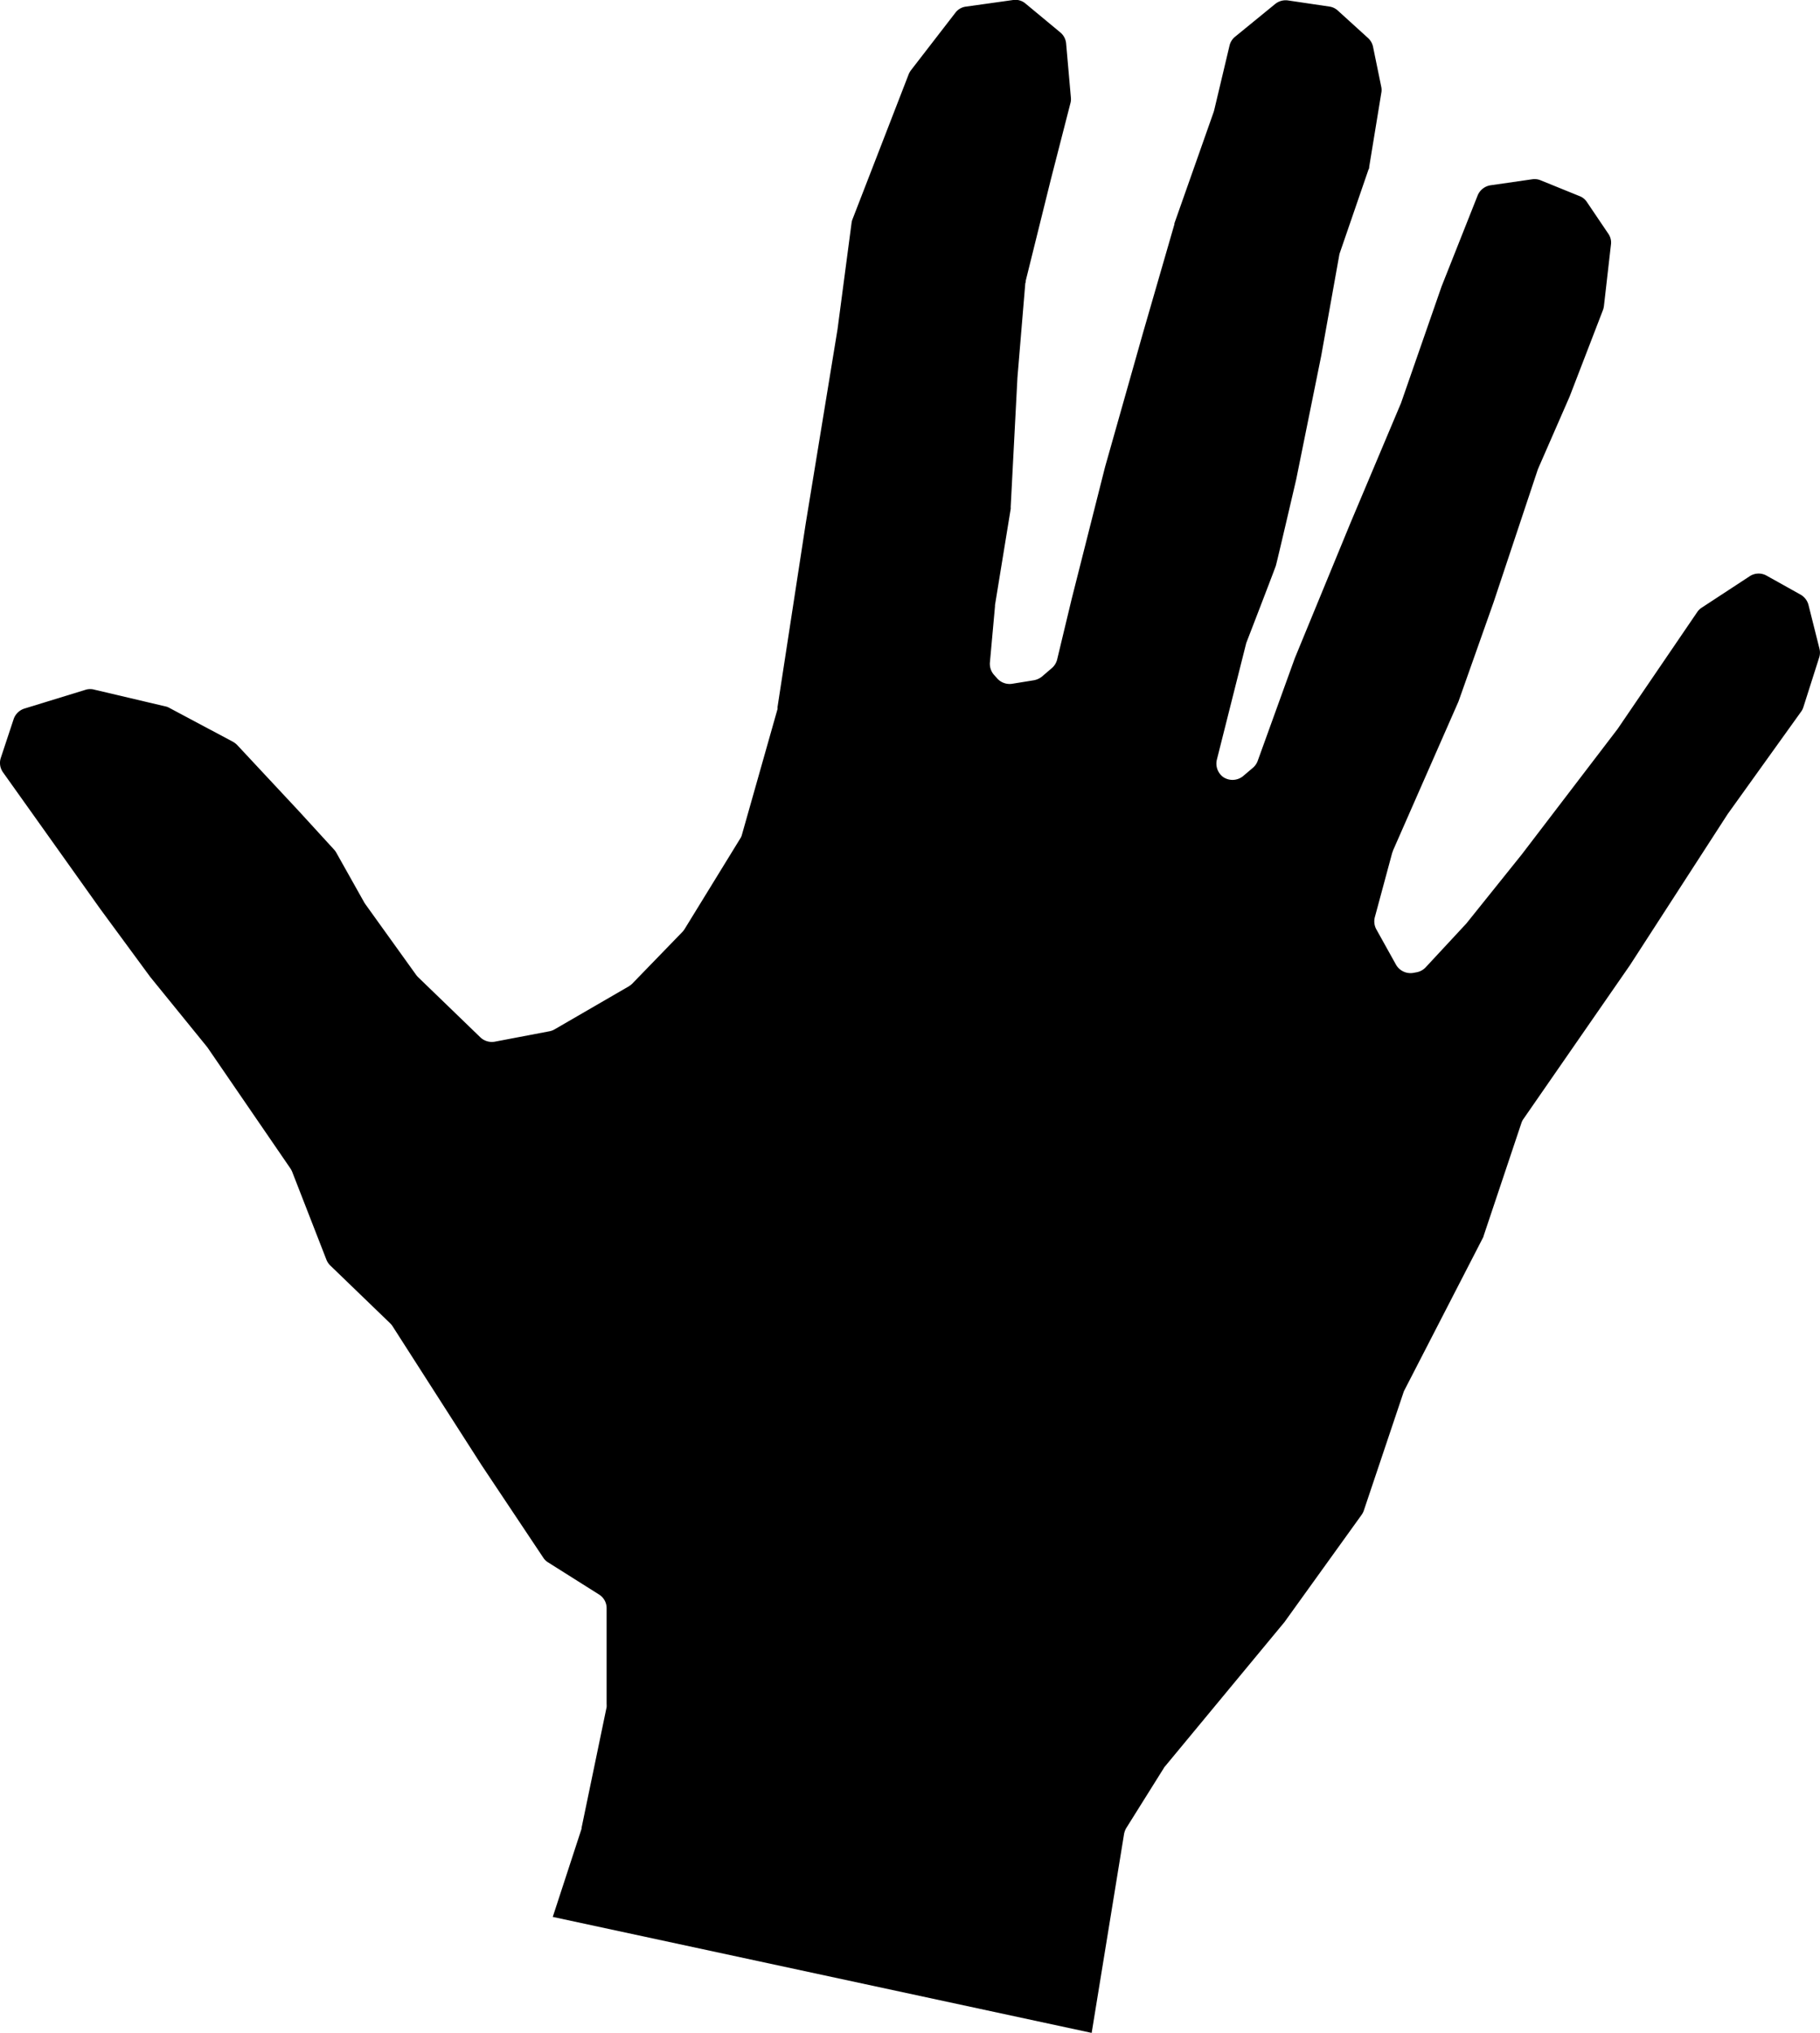 <svg xmlns="http://www.w3.org/2000/svg" viewBox="0 0 218 243.47"><title>left-hand_1</title><g id="Layer_2" data-name="Layer 2"><g id="Layer_1-2" data-name="Layer 1"><path d="M66.21,229.56,69.66,219v-.11l3-14.45a2.41,2.41,0,0,0,0-.38V192.59a1.92,1.92,0,0,0-.91-1.64l-6.09-3.84a1.82,1.82,0,0,1-.58-.56l-7.39-11.08L47,158.79a1.87,1.87,0,0,0-.29-.34l-7.15-6.9a2,2,0,0,1-.46-.69l-4.11-10.55a2.42,2.42,0,0,0-.21-.39l-9.9-14.44-.09-.12L18,117l-6-8.16-6-8.43L.36,92.49A1.93,1.93,0,0,1,.1,90.75L1.64,86.1a2,2,0,0,1,1.27-1.24l7.39-2.27a1.89,1.89,0,0,1,1,0l8.49,2a1.56,1.56,0,0,1,.47.17l7.66,4.08a2.33,2.33,0,0,1,.5.39l7.4,7.93,4.2,4.59a1.83,1.83,0,0,1,.26.36l3.37,6,.12.18,6.09,8.48a2.85,2.85,0,0,0,.23.26l7.45,7.2a2,2,0,0,0,1.71.52l6.57-1.25a1.88,1.88,0,0,0,.61-.23l8.87-5.14a2.59,2.59,0,0,0,.42-.32l6-6.19a2.24,2.24,0,0,0,.27-.34l6.68-10.87a1.51,1.51,0,0,0,.21-.49l4.25-15a.88.88,0,0,0,0-.23l3.38-22,3.81-23.26L102,26.7a1.83,1.83,0,0,1,.12-.46L108.84,8.9a2.27,2.27,0,0,1,.27-.48l5.33-6.9a1.87,1.87,0,0,1,1.28-.73L121.36,0a1.86,1.86,0,0,1,1.48.43L127,3.88a1.94,1.94,0,0,1,.7,1.32l.57,6.48a1.85,1.85,0,0,1-.05.66l-2.36,9.19-3,12.1a.63.63,0,0,1-.05.3l-.94,11.27-.81,15.54a.74.74,0,0,1,0,.21l-1.88,11.52v.14l-.61,6.73a2,2,0,0,0,.46,1.44l.4.45a2,2,0,0,0,1.78.66l2.6-.42a2.17,2.17,0,0,0,1-.45L126,80a2,2,0,0,0,.62-1l1.75-7.29,4-15.81,4.5-15.9,3.8-13.14v-.11l4.7-13.33.06-.2,1.86-7.83a1.94,1.94,0,0,1,.66-1L152.75.47a2,2,0,0,1,1.51-.42l5,.74a1.89,1.89,0,0,1,1,.49l3.59,3.26a2,2,0,0,1,.6,1l1,4.87a1.8,1.8,0,0,1,0,.73L164,20a.43.43,0,0,1-.08.3l-3.44,10a1.37,1.37,0,0,0-.07.29l-2.15,12-3,14.82s-2.31,9.93-2.44,10.34-3.11,8.14-3.5,9.14a1.42,1.42,0,0,0-.07.22L145.75,91a2,2,0,0,0,.77,2.06h0a2,2,0,0,0,2.37-.11l1.18-1a2,2,0,0,0,.57-.81l4.45-12.31,6.66-16.18,6-14.23a.54.54,0,0,0,.05-.11l4.87-14L177,23.39a2,2,0,0,1,1.53-1.2l5-.72a1.9,1.9,0,0,1,1,.12l4.68,1.9a1.83,1.83,0,0,1,.88.72L192.65,28a1.83,1.83,0,0,1,.31,1.29l-.84,7.35a2.47,2.47,0,0,1-.11.47l-4,10.38-3.77,8.63-.06.16L178.9,72.13,174.7,84l-.06.14-7.8,17.75c0,.09-.07.18-.09.27l-2.07,7.67a2,2,0,0,0,.17,1.45l2.36,4.24a2,2,0,0,0,2,1l.45-.08a2,2,0,0,0,1.1-.59l4.81-5.18.09-.1,6.62-8.25,11.39-14.91.07-.09,9.54-14a1.85,1.85,0,0,1,.54-.54L209.59,69a1.94,1.94,0,0,1,2-.07l4.1,2.29a2,2,0,0,1,.93,1.22l1.3,5.18a1.91,1.91,0,0,1,0,1.06l-1.91,6a1.82,1.82,0,0,1-.27.54l-8.8,12.27-11.7,18.09L182.48,134a1.8,1.8,0,0,0-.25.5L177.71,148a.82.82,0,0,1-.11.28l-9.39,18.23a1.69,1.69,0,0,0-.11.27l-4.74,14.11a2,2,0,0,1-.26.51l-9.18,12.76a.44.44,0,0,1-.08.11l-14.29,17.26a.8.8,0,0,0-.15.21l-4.49,7.17a2.23,2.23,0,0,0-.27.72l-3.88,23.82Z"/></g></g></svg>